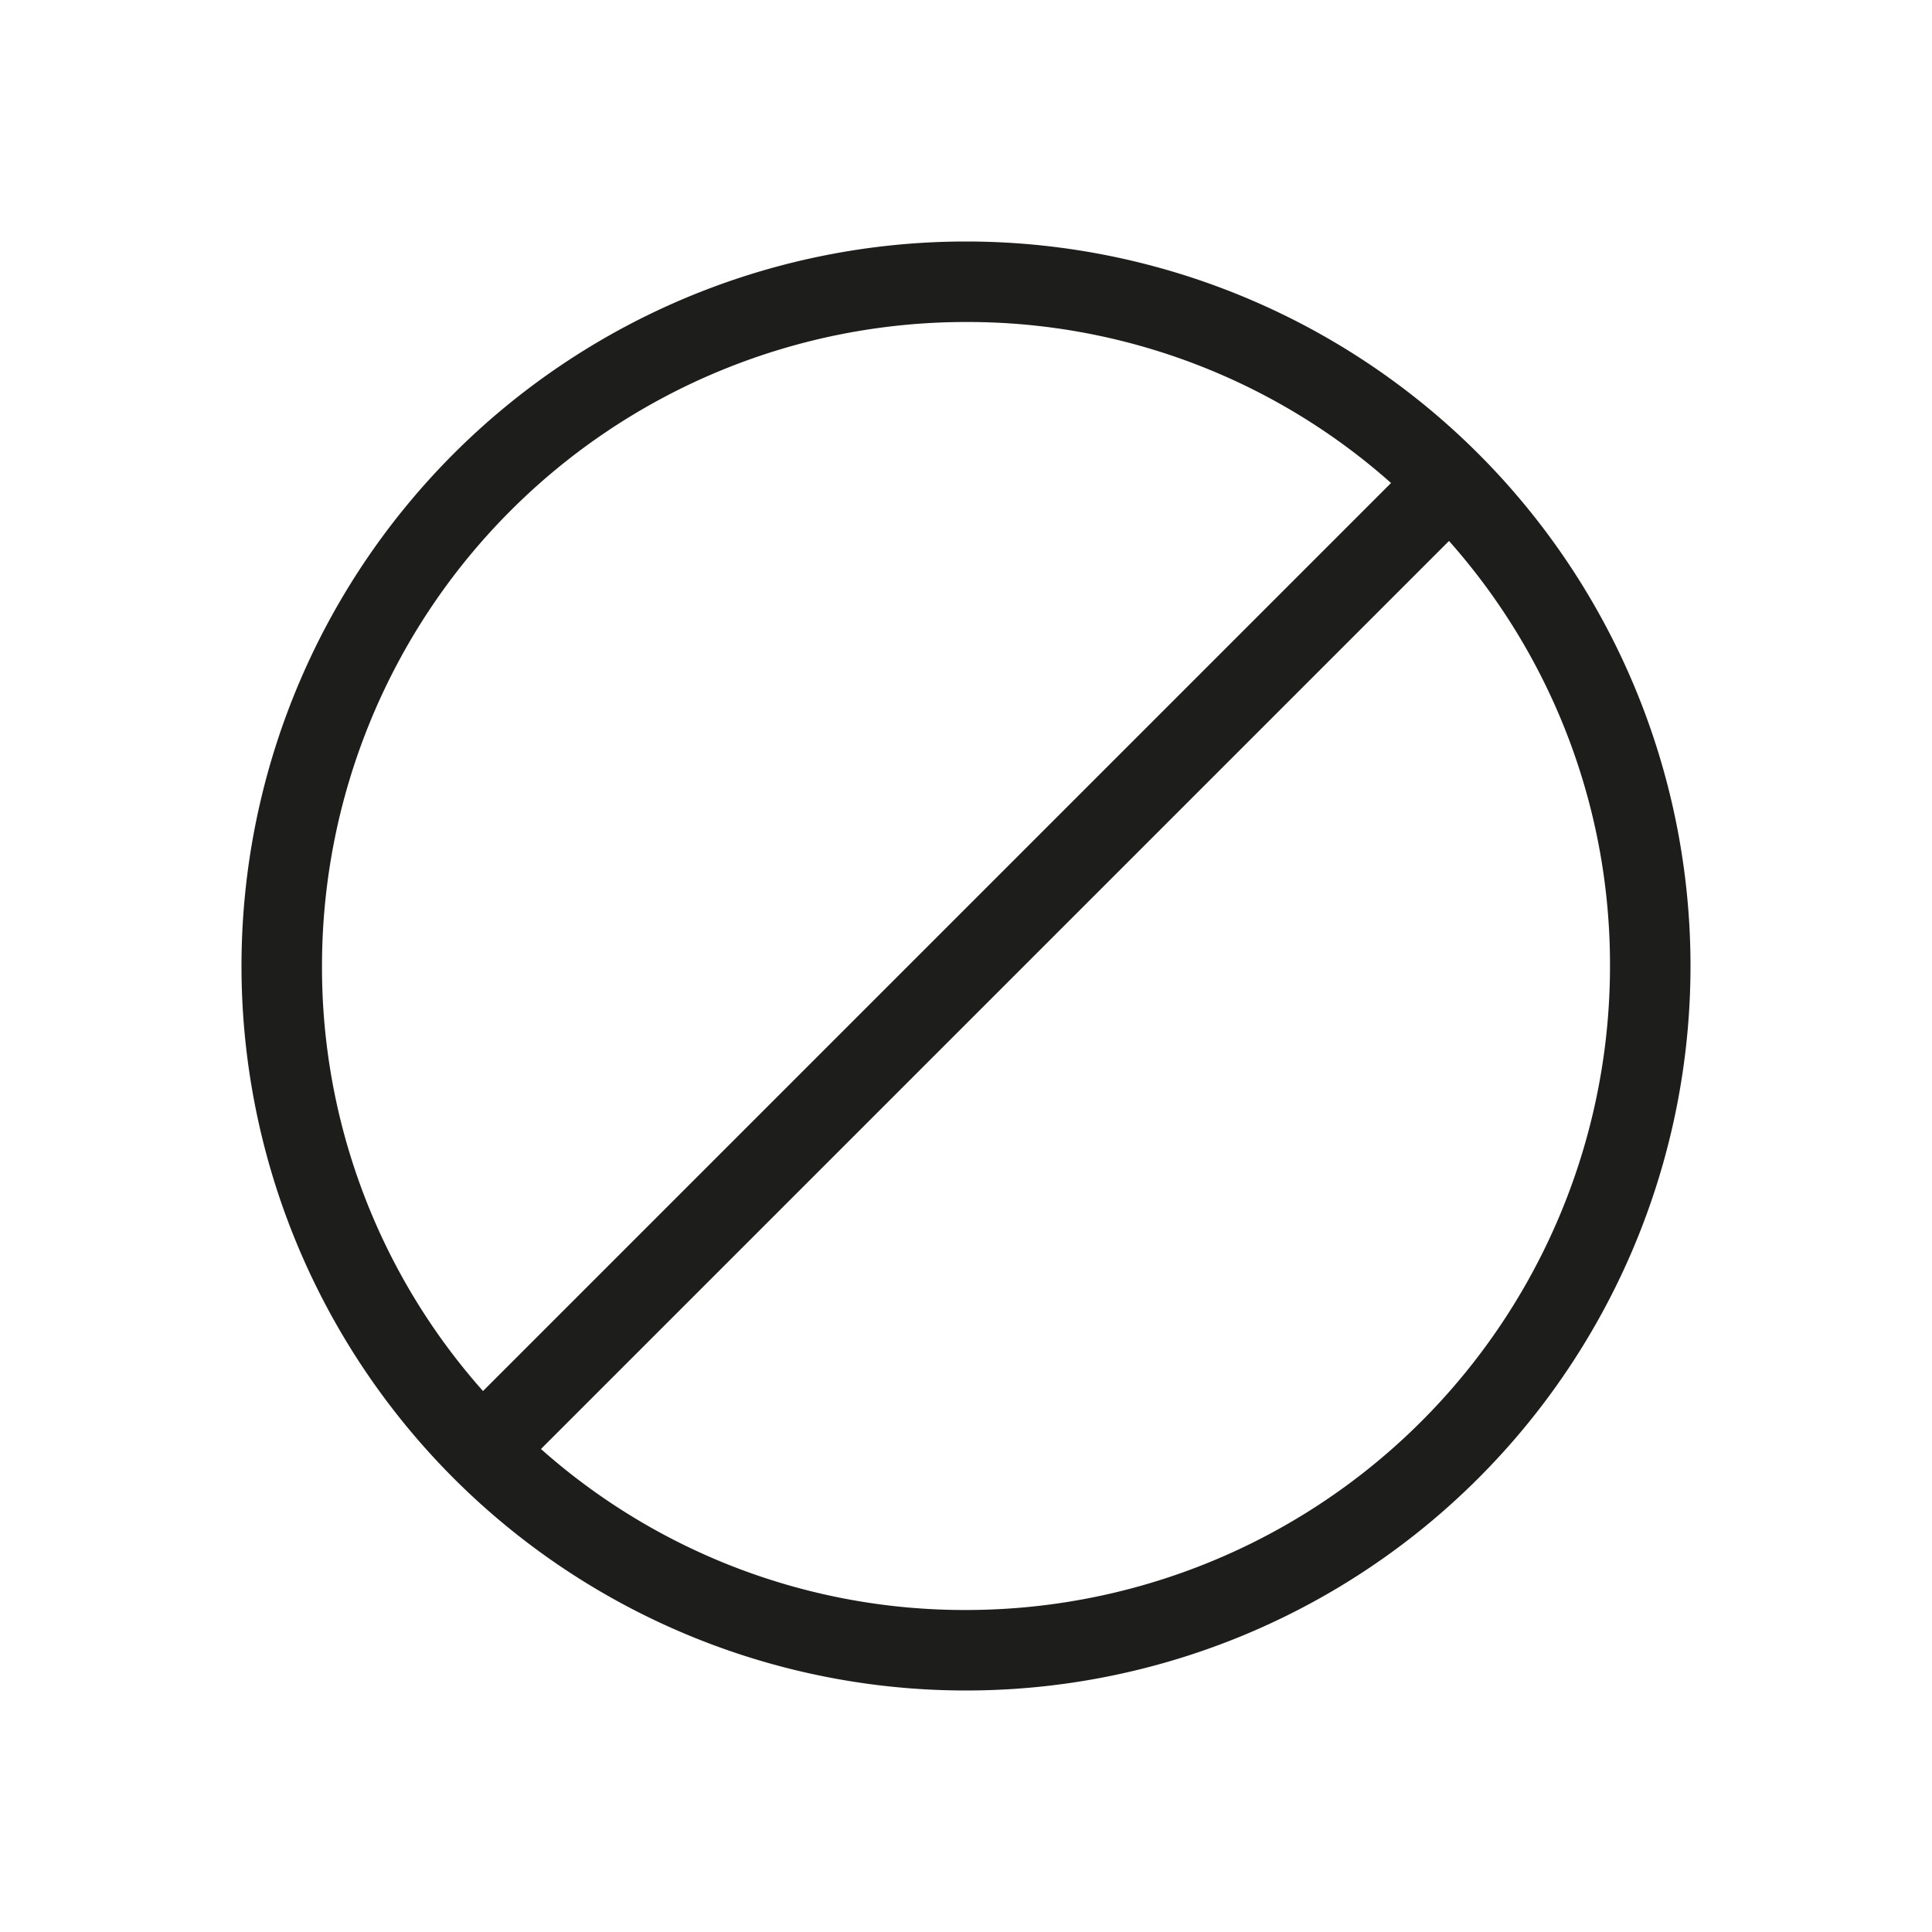 <svg xmlns="http://www.w3.org/2000/svg" viewBox="0 0 24 24"><defs><style>.cls-1{fill:none;}.cls-2{fill:#1d1d1b;}</style></defs><g id="HG"><rect class="cls-1" width="24" height="24"/></g><g id="Default"><path class="cls-2" d="M12,3a9,9,0,1,0,9,9A9,9,0,0,0,12,3ZM4,12a8,8,0,0,1,8-8,7.92,7.92,0,0,1,5.28,2L6,17.28A7.92,7.92,0,0,1,4,12Zm8,8a7.92,7.92,0,0,1-5.28-2L18,6.72A7.92,7.92,0,0,1,20,12,8,8,0,0,1,12,20Z"/></g></svg>